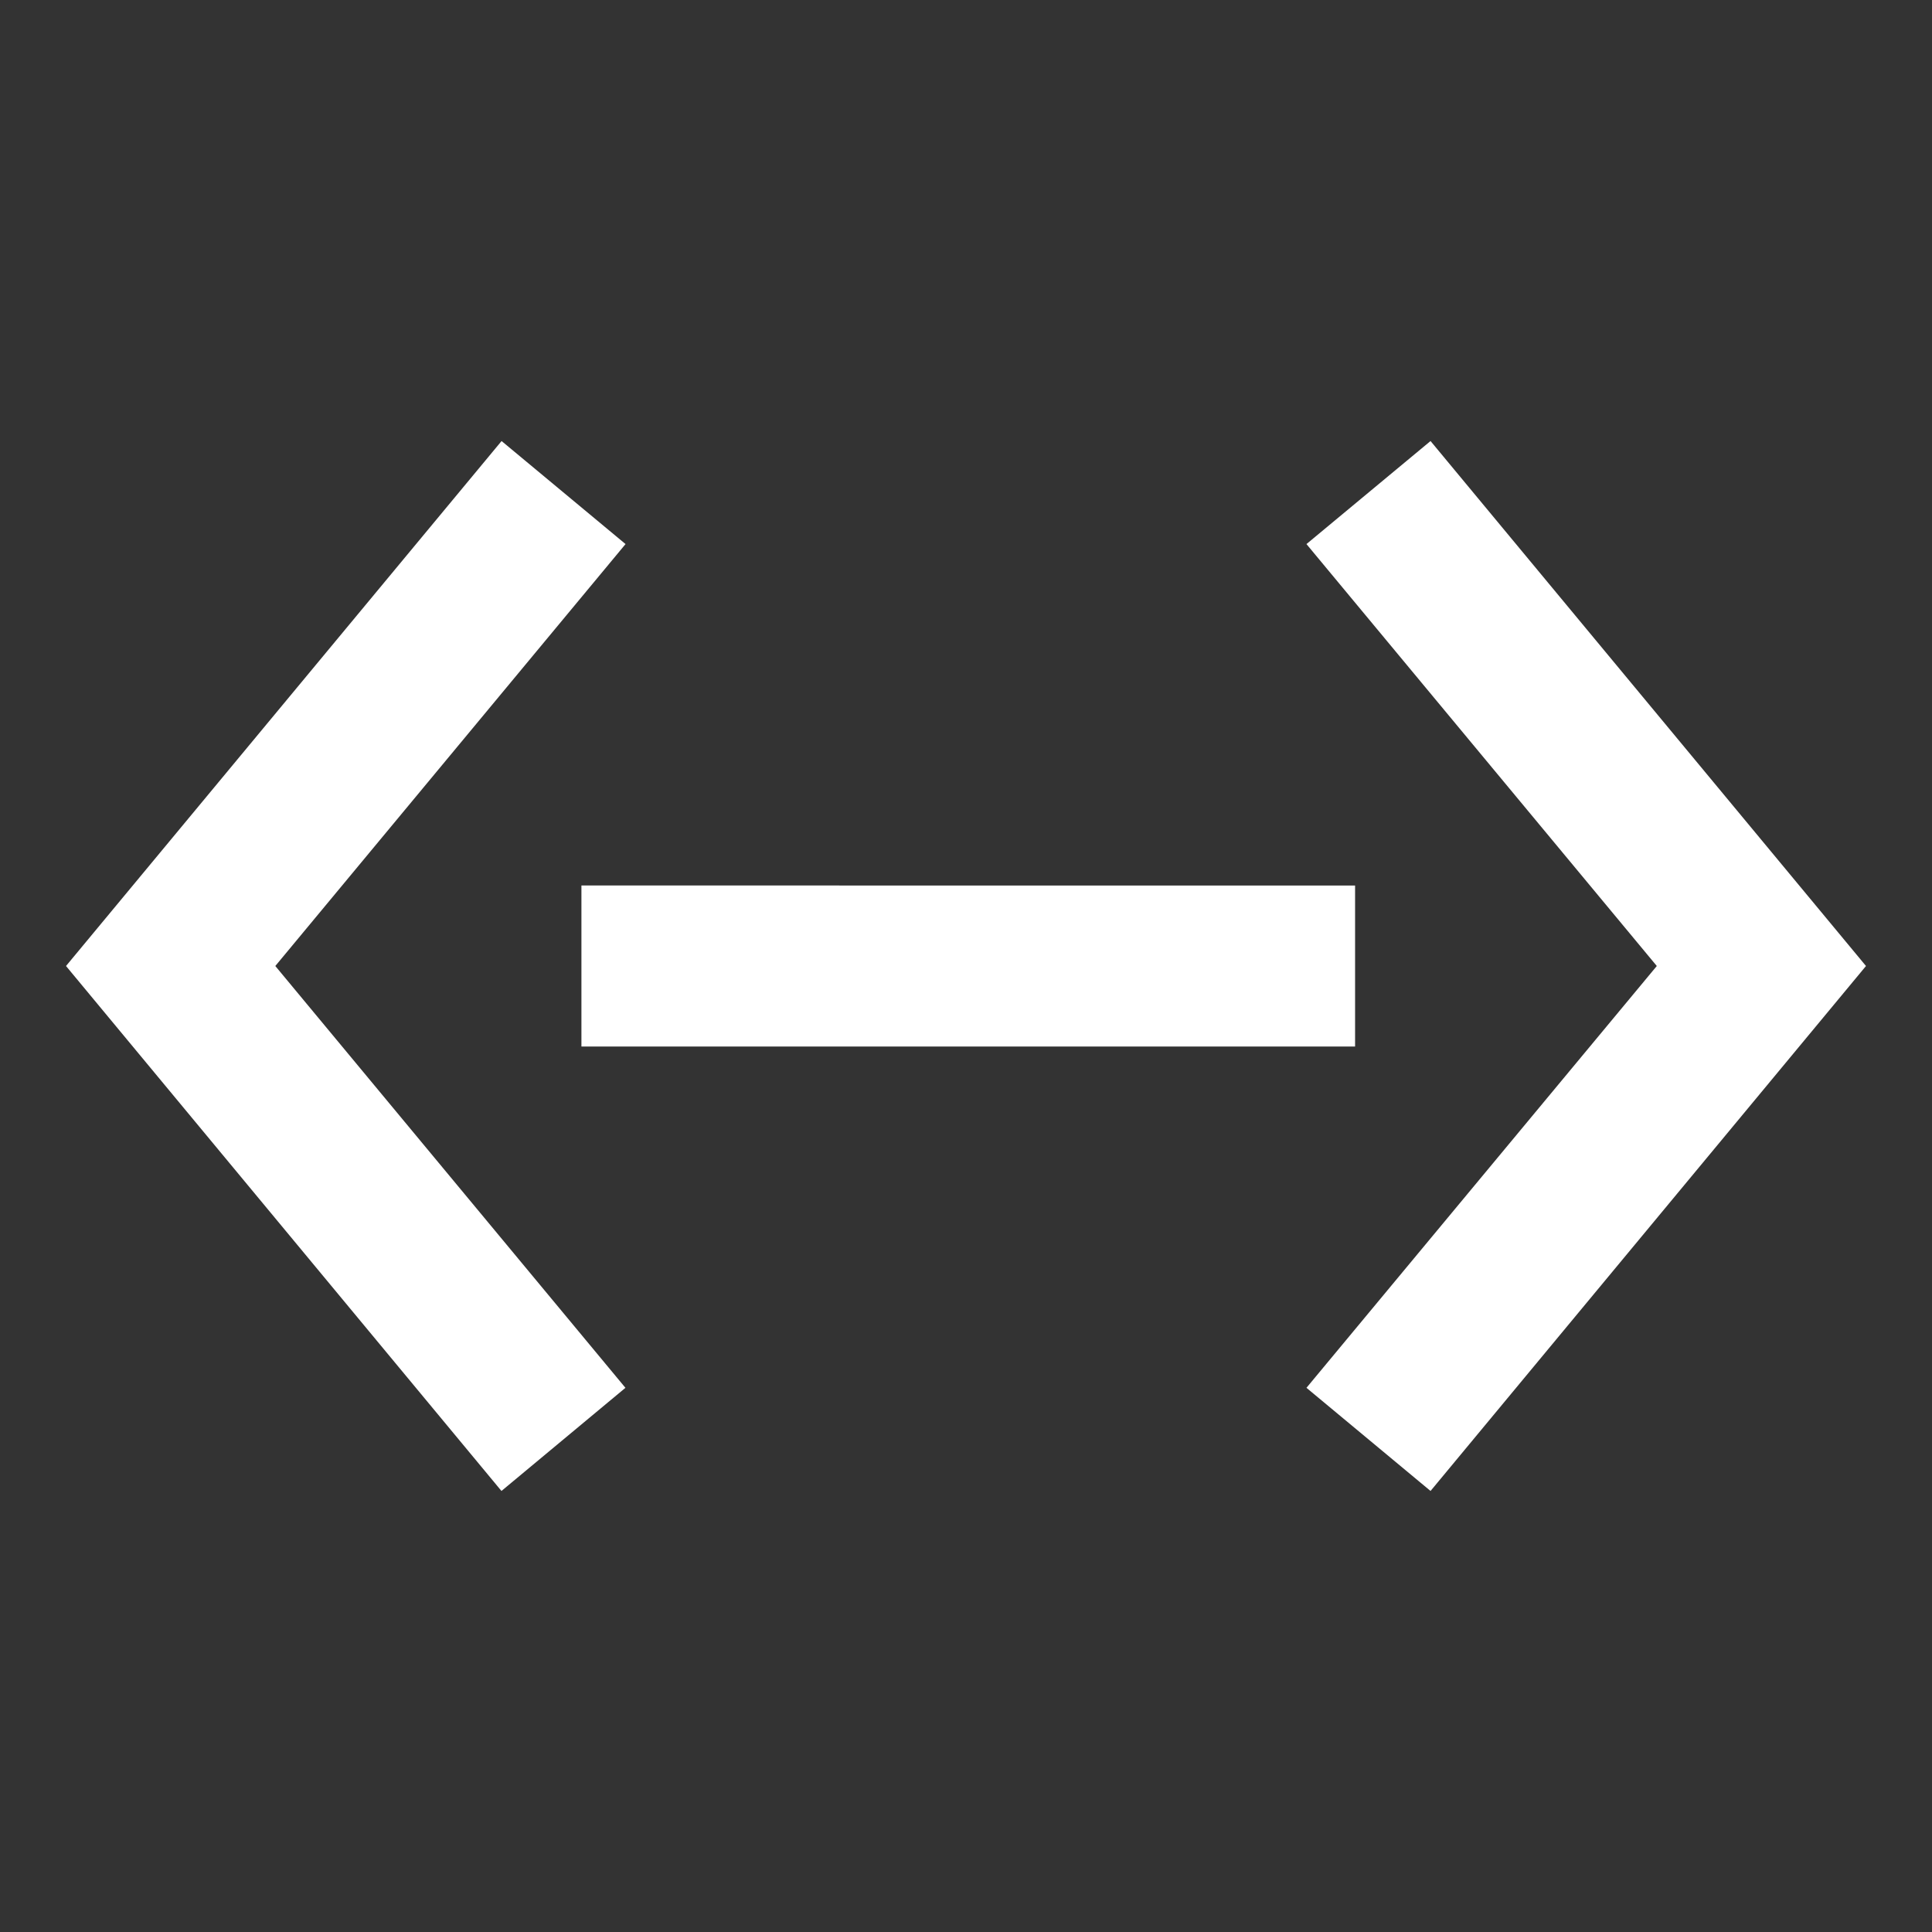 <?xml version="1.0" encoding="utf-8"?>
<!-- Generator: Adobe Illustrator 16.0.3, SVG Export Plug-In . SVG Version: 6.00 Build 0)  -->
<!DOCTYPE svg PUBLIC "-//W3C//DTD SVG 1.1//EN" "http://www.w3.org/Graphics/SVG/1.1/DTD/svg11.dtd">
<svg version="1.1" id="Layer_1" xmlns="http://www.w3.org/2000/svg" xmlns:xlink="http://www.w3.org/1999/xlink" x="0px" y="0px"
	 width="18px" height="18px" viewBox="0 0 18 18" enable-background="new 0 0 18 18" xml:space="preserve">
<rect x="0" y="0" width="18" height="18" fill="#333333" stroke="none"/>
<path fill="none" d="M0,0h18v18H0V0z"/>
<path fill="#FFFFFF" d="M5.828,5.069l-1.155-0.96L0.615,9l4.057,4.891l1.155-0.961L2.565,9L5.828,5.069z M5.417,9.75h7.208v-1.5
	H5.417V9.75z M13.328,4.109l-1.156,0.96L15.436,9l-3.264,3.93l1.156,0.961L17.385,9L13.328,4.109z"/>
</svg>
